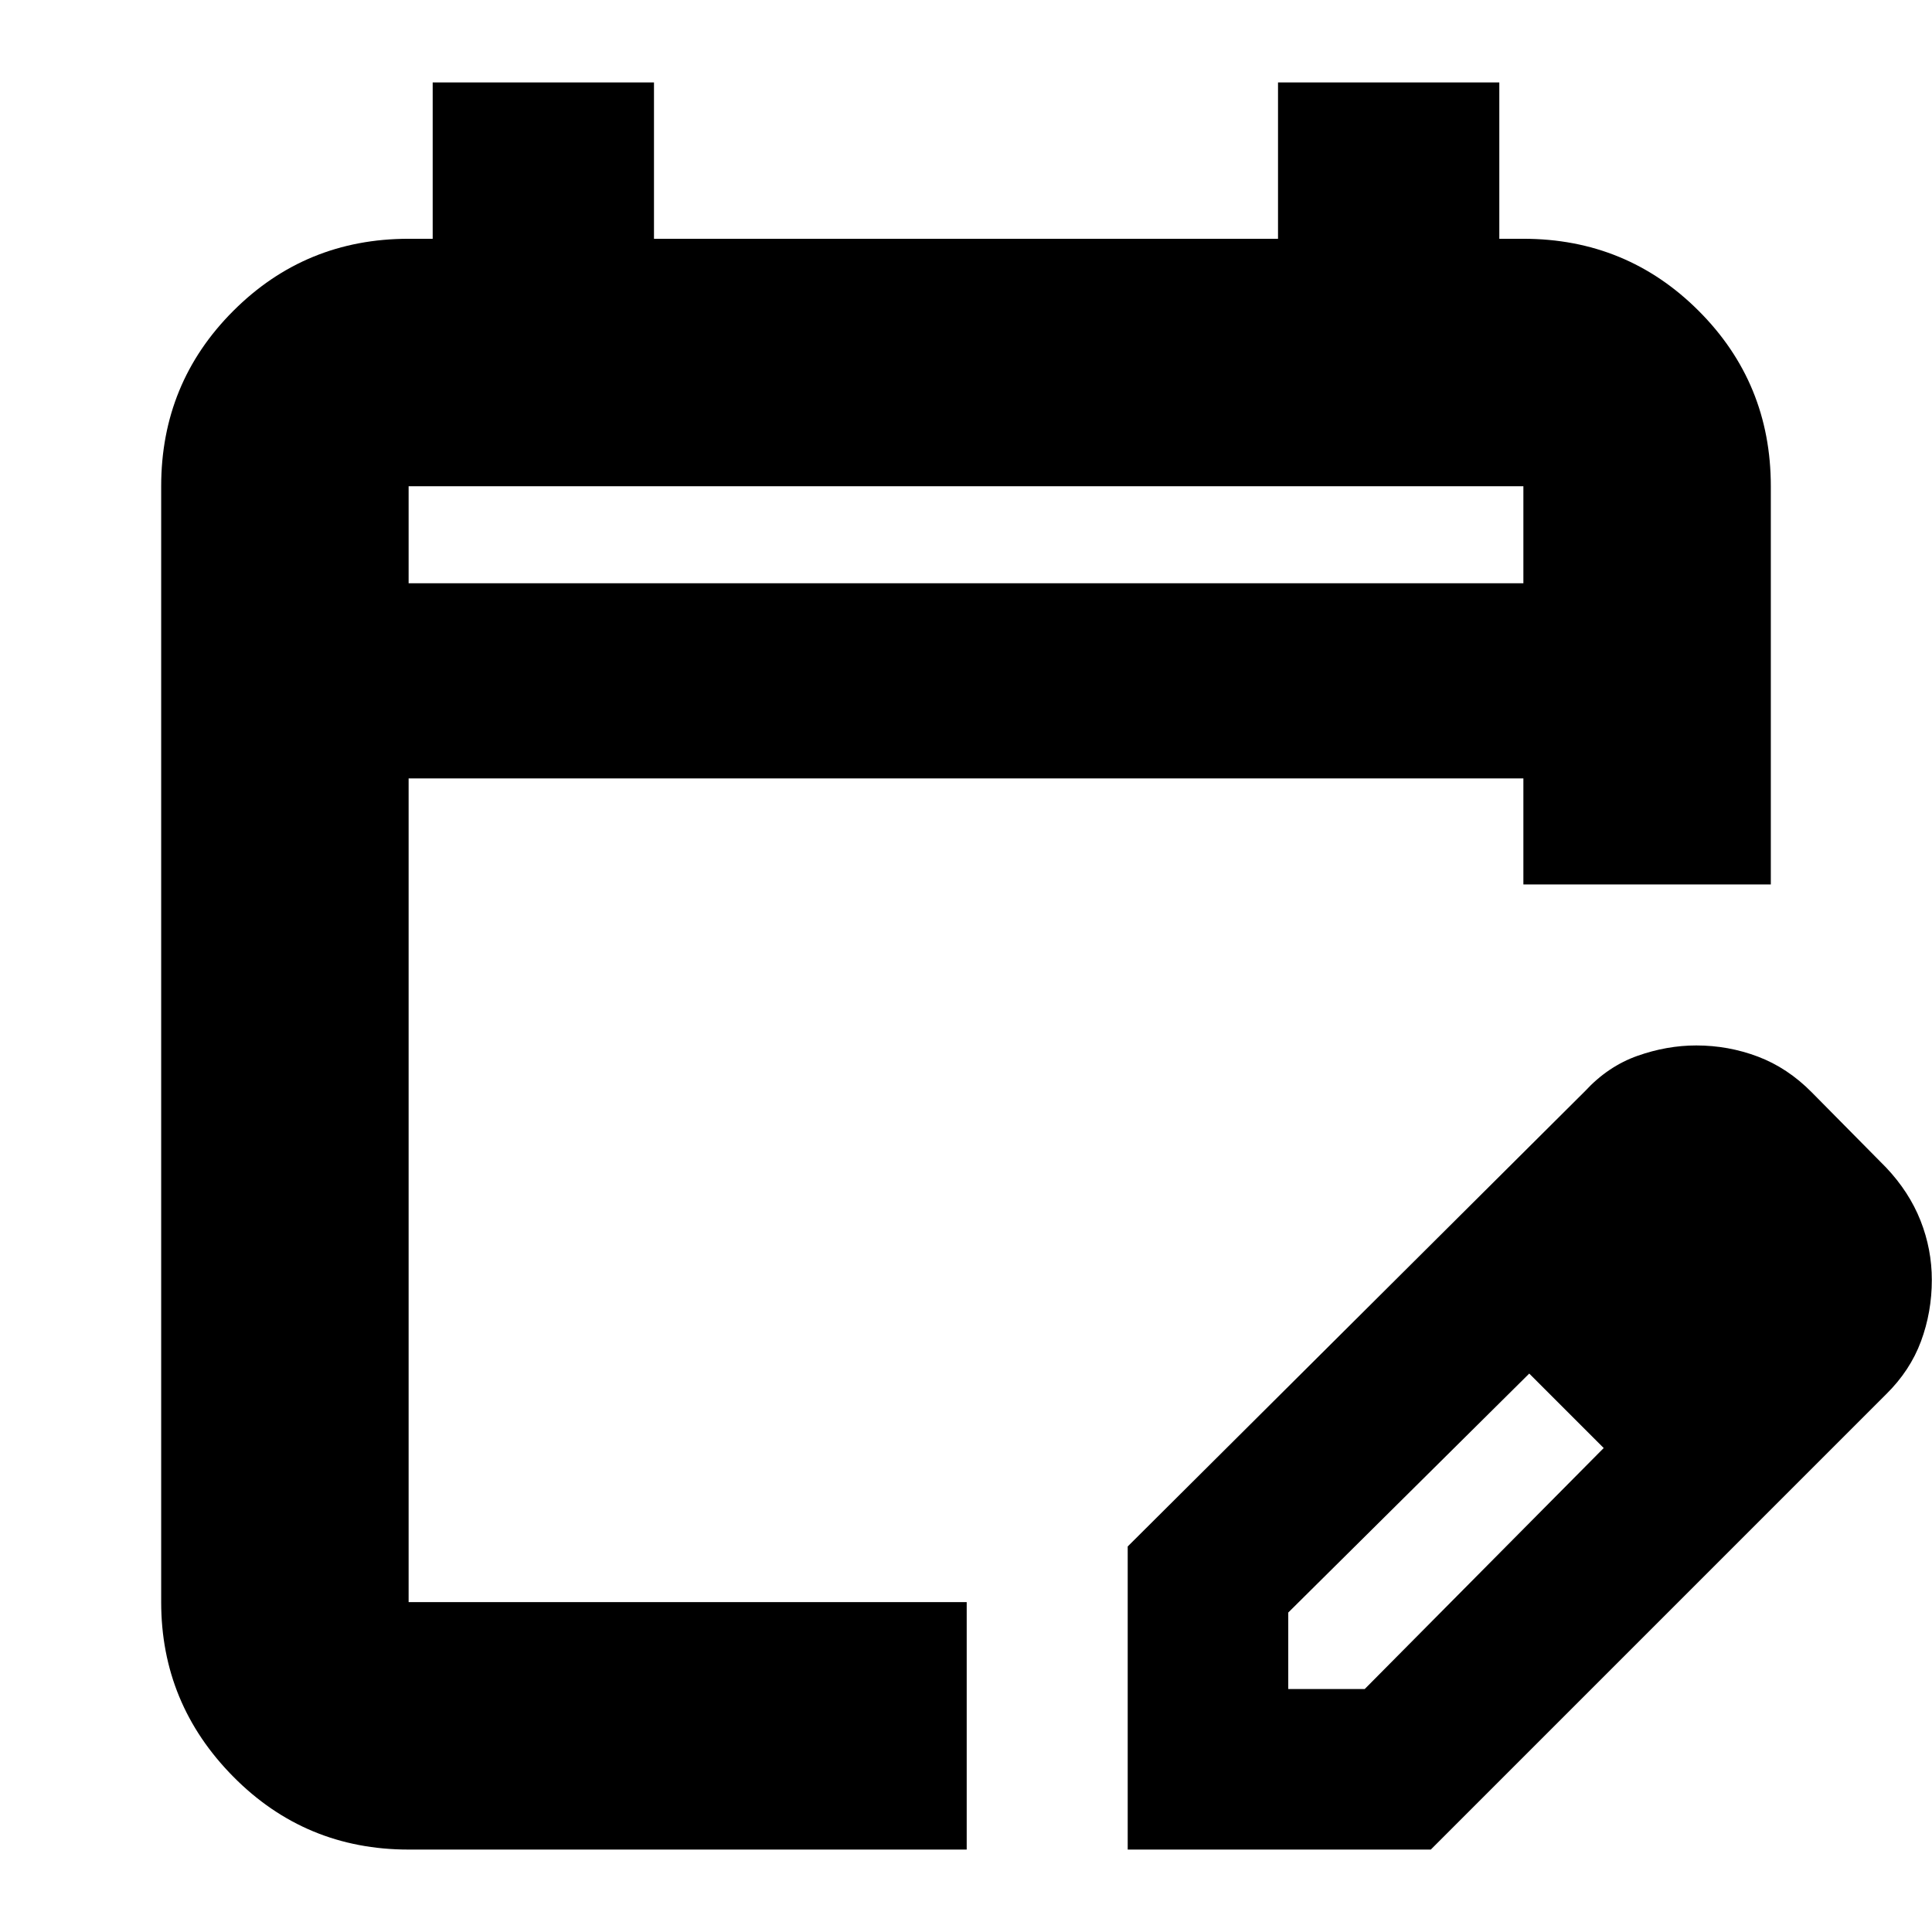 <svg xmlns="http://www.w3.org/2000/svg" height="24" viewBox="0 -960 960 960" width="24"><path d="M203.04-40.96q-51.3 0-87.12-36.22-35.83-36.23-35.83-86.73v-554.48q0-51.3 35.83-87.13 35.82-35.83 87.12-35.83H215v-77.69h109.96v77.69h310.08v-77.69H745v77.69h11.96q51.3 0 87.12 35.83 35.83 35.83 35.83 87.13v197.87H756.96v-52.7H203.04v409.31h277.31v122.95H203.04Zm0-629.21h553.92v-48.22H203.04v48.22Zm0 0v-48.22 48.22ZM560.35-40.96v-150.61l227.26-226.26q11.4-12.34 26.02-17.52 14.62-5.17 29.24-5.17 15.96 0 30.66 5.56 14.7 5.57 26.69 17.7l37 37.43q11.46 12.13 17.08 26.36 5.61 14.22 5.61 29.45 0 15.98-5.39 30.52t-17.3 26.28L710.96-40.96H560.35Zm319.78-282.78-37-37 37 37Zm-240 203h38l118.74-119.74-18-19-19-18-119.74 118.74v38Zm138.74-138.74-19-18 37 37-18-19Z"/></svg>